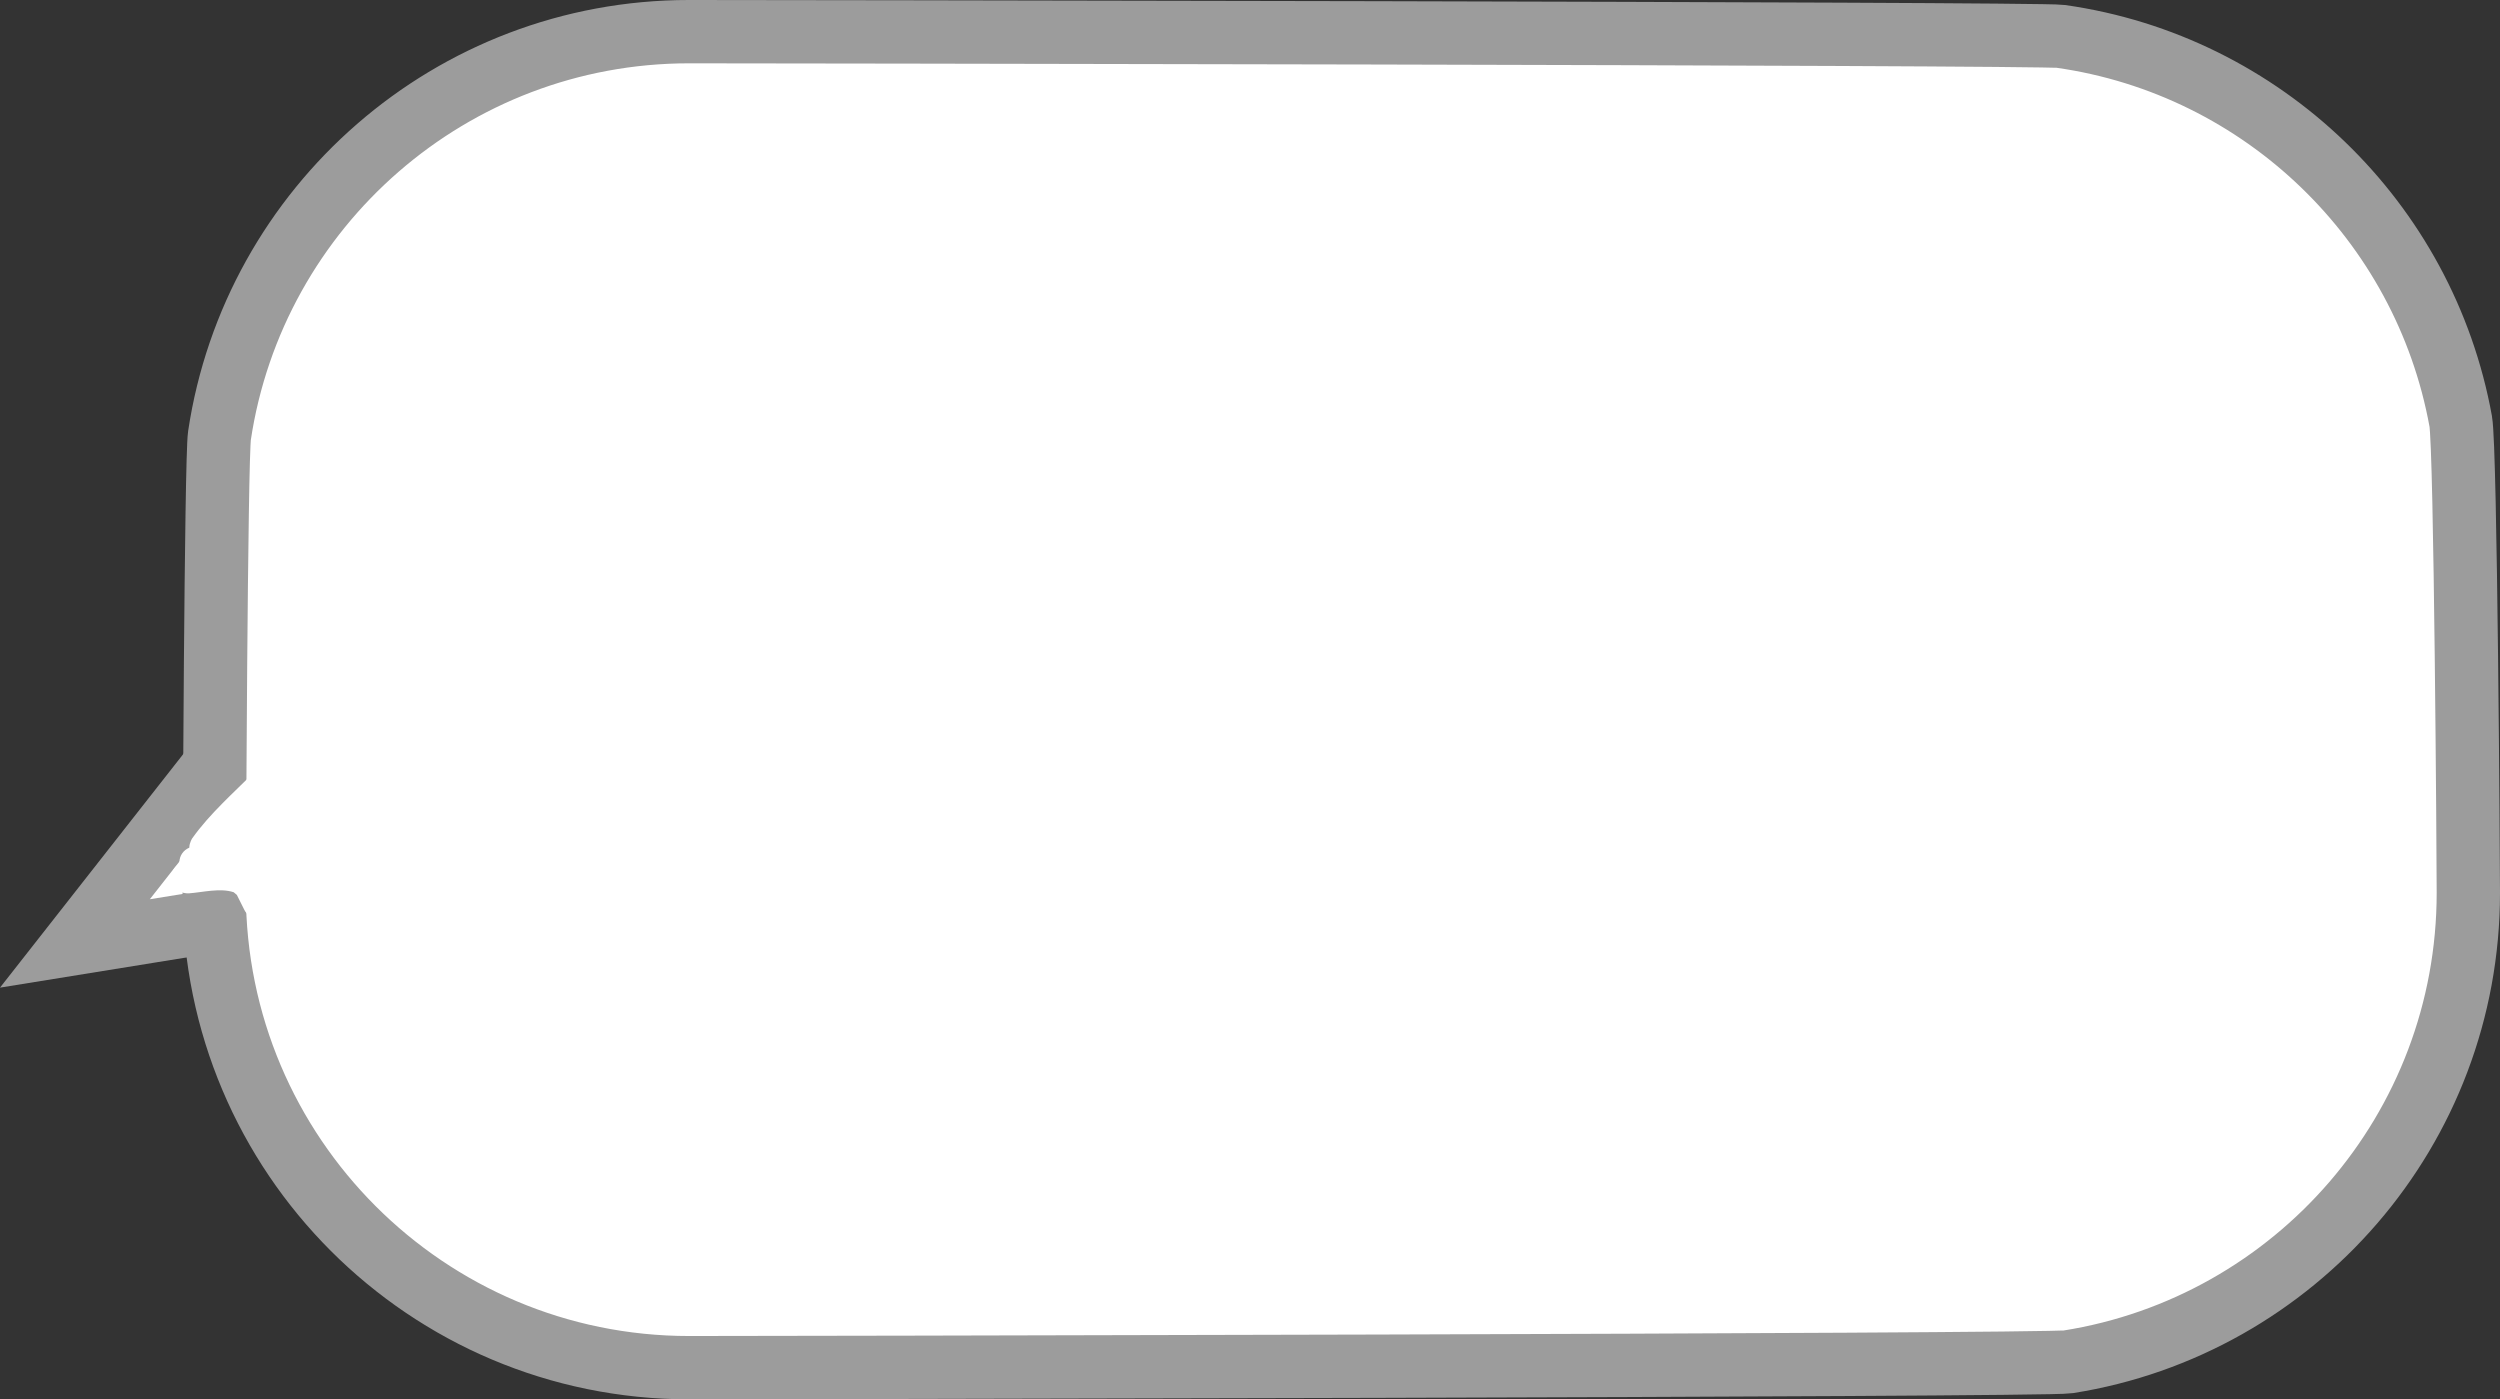 <svg version="1.1" xmlns="http://www.w3.org/2000/svg" xmlns:xlink="http://www.w3.org/1999/xlink" width="394.831" height="221" viewBox="0,0,394.831,221"><rect x="0" y="0" width="394.831" height="221" fill="#333333" stroke="none"/><g transform="translate(-52.669,-130.5)"><g data-paper-data="{&quot;isPaintingLayer&quot;:true}" fill="#ffffff" fill-rule="nonzero" stroke-linecap="butt" stroke-linejoin="miter" stroke-miterlimit="10" stroke-dasharray="" stroke-dashoffset="0" style="mix-blend-mode: normal"><path d="M64.5,279.5l51,-65l17,54z" stroke="#9c9c9c" stroke-width="10"/><path d="M86.5,271.5c0,-3.815 0.285,-68.563 0.834,-72.225c5.417,-36.097 36.559,-63.775 74.166,-63.775c3.602,0 213.145,0.254 216.611,0.745c31.973,4.528 57.461,29.219 63.184,60.792c0.792,4.368 1.205,69.867 1.205,74.463c0,37.406 -27.384,68.416 -63.198,74.077c-3.845,0.608 -213.787,0.923 -217.802,0.923c-41.421,0 -75,-33.579 -75,-75z" stroke="#9c9c9c" stroke-width="10"/><path d="M83.045,262.877c2.738,-3.853 6.488,-7.145 9.888,-10.545l2.2,-2.2c0.452,-0.452 1.077,-0.732 1.768,-0.732c1.381,0 2.5,1.119 2.5,2.5c0,0.544 -0.174,1.048 -0.469,1.459l-2.779,3.97c-0.694,1.538 -1.621,3.029 -2.623,4.501c1.575,-0.753 3.152,-1.512 4.769,-2.22c0,0 2.29,-1.002 3.292,1.288c1.002,2.29 -1.288,3.292 -1.288,3.292c-2.485,1.087 -4.878,2.285 -7.307,3.403c0.583,0.478 1.138,1.008 1.74,1.453l-0.04,0.839l0.395,-0.122l0.783,2.544c0.083,0.249 0.128,0.514 0.128,0.791c0,1.381 -1.119,2.5 -2.5,2.5c-0.998,0 -1.859,-0.585 -2.26,-1.43l-1.166,-2.333c-0.167,-0.14 -0.334,-0.28 -0.501,-0.42c-2.151,-0.713 -4.916,0.021 -7.095,0.177c0,0 -2.494,0.178 -2.672,-2.316c-0.095,-1.326 0.566,-1.997 1.205,-2.335c-0.008,-0.08 -0.012,-0.161 -0.012,-0.243c0,-1.05 0.648,-1.949 1.565,-2.319c0.018,-0.837 0.479,-1.504 0.479,-1.504z" stroke="none" stroke-width="0.5"/></g></g></svg>